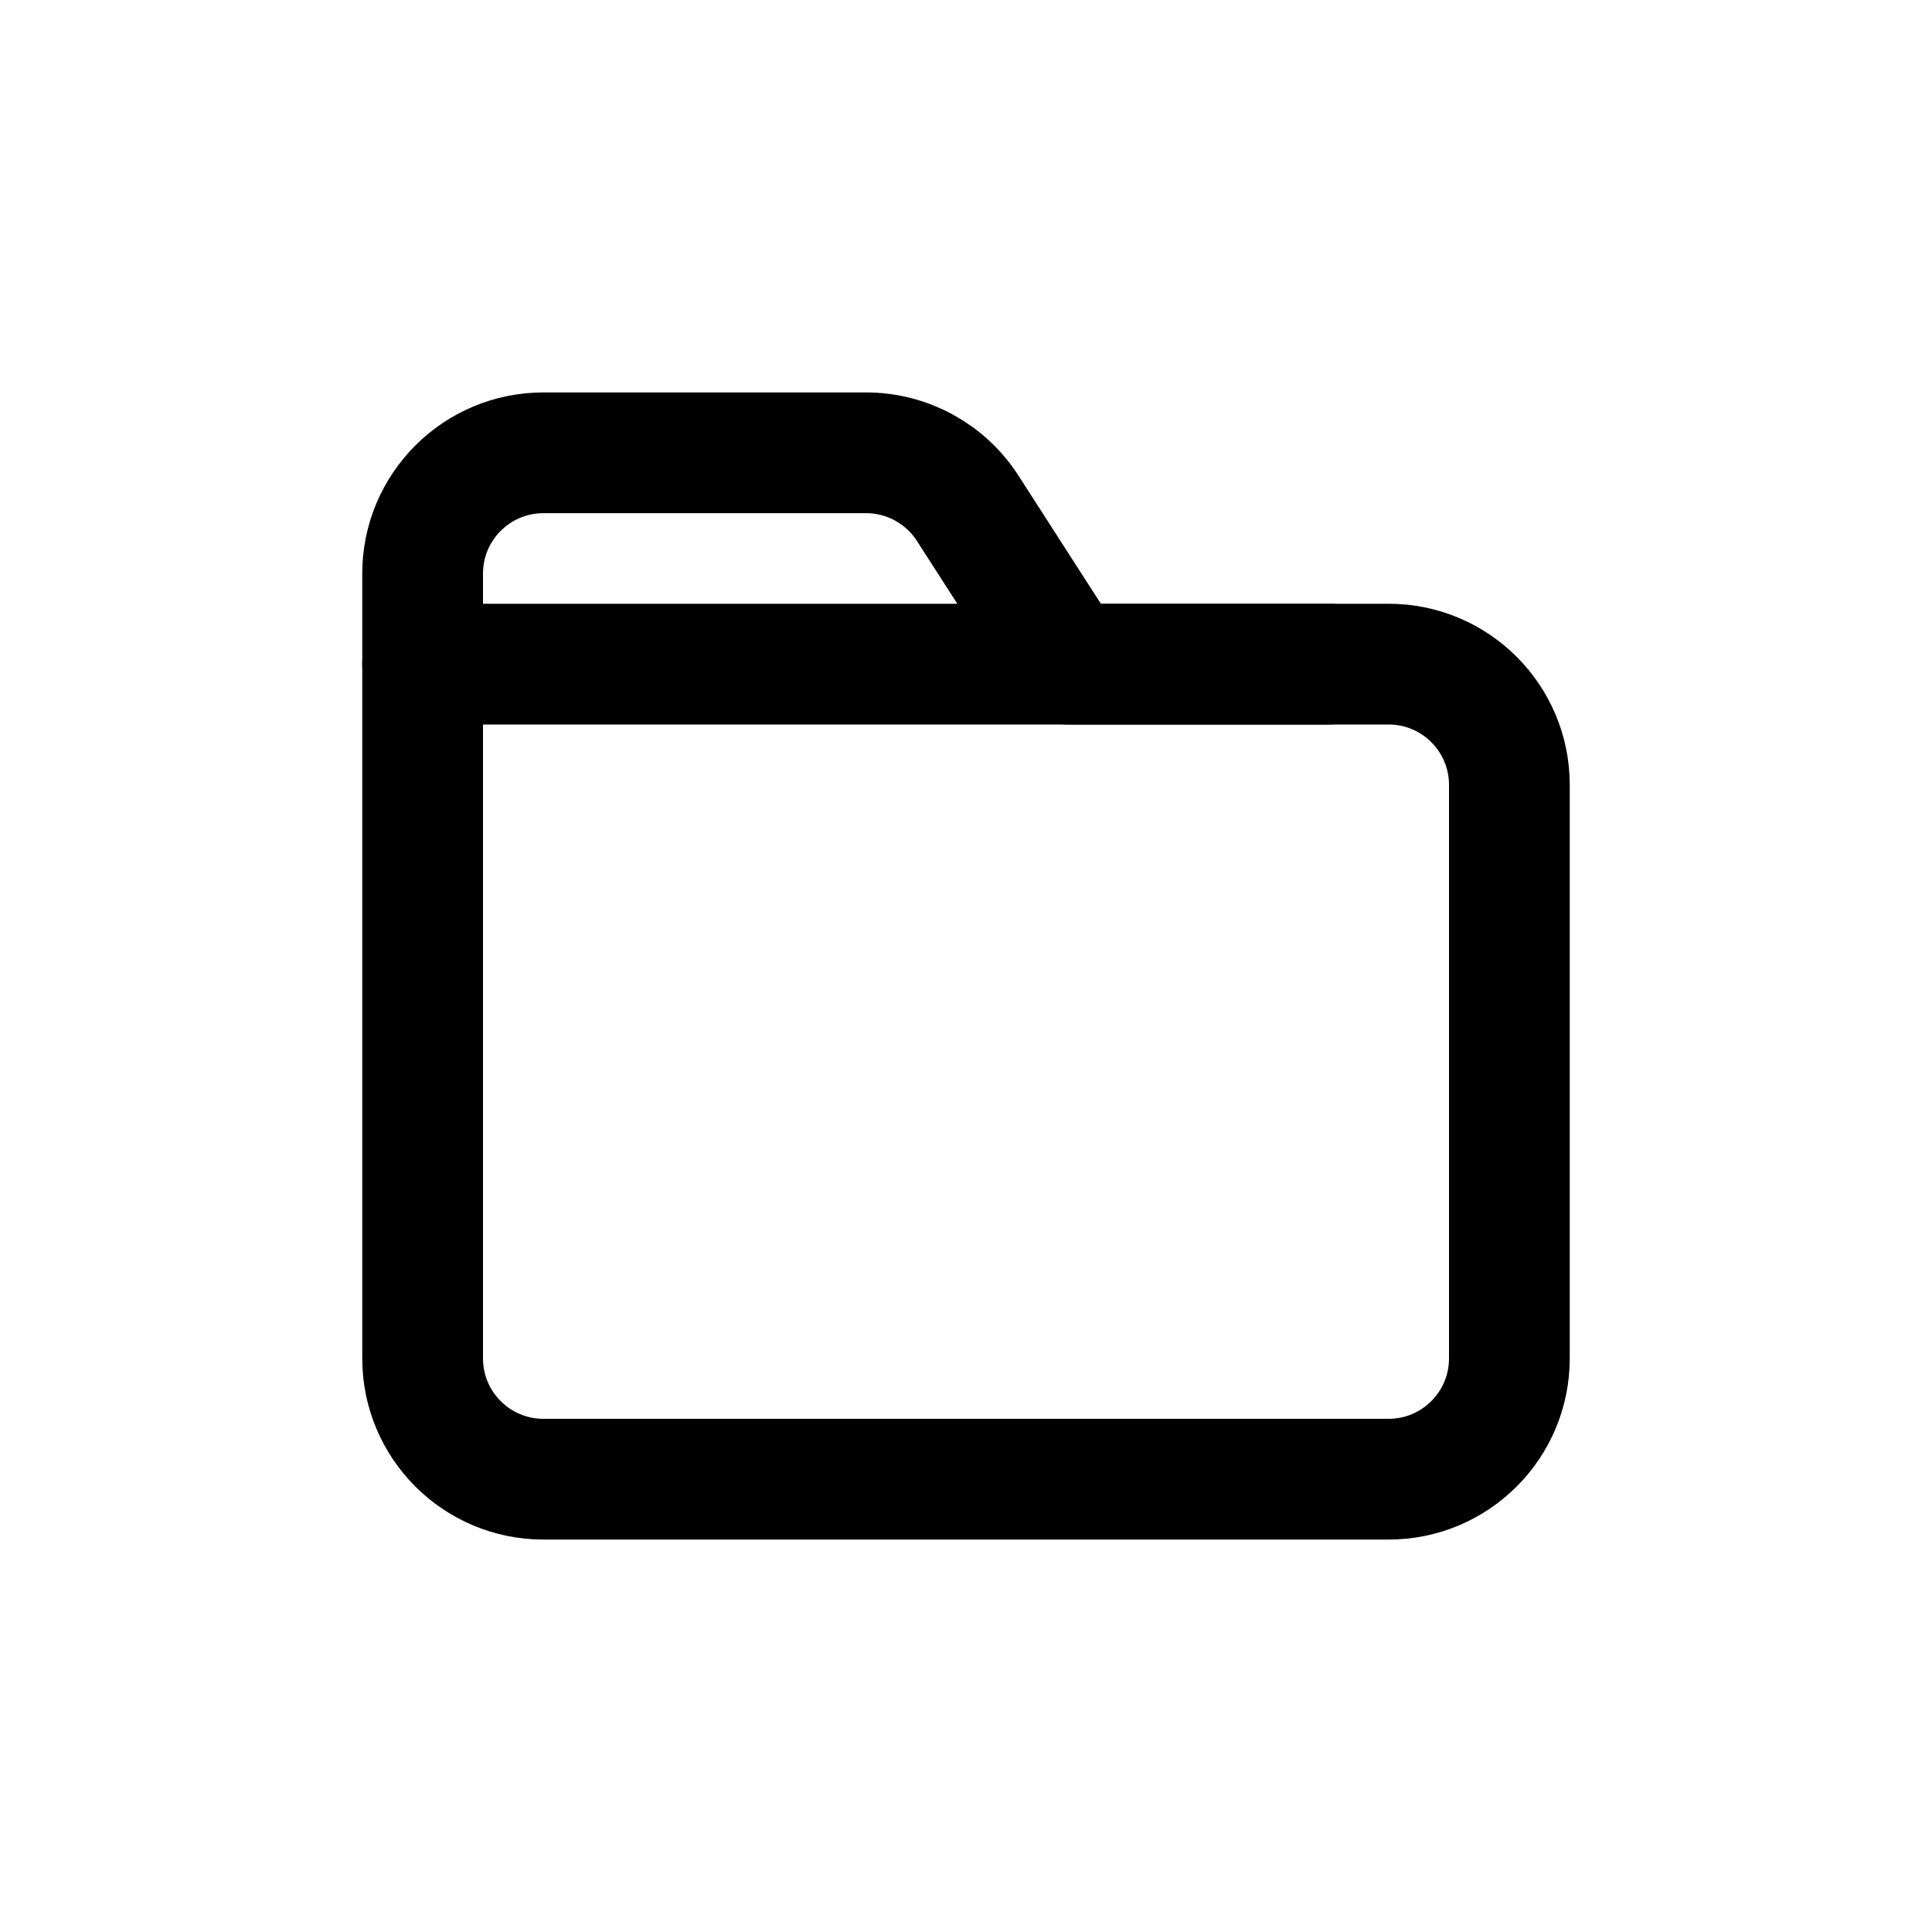 <svg width="24" height="24" viewBox="0 0 24 24" fill="none" xmlns="http://www.w3.org/2000/svg">
  <path
    d="M5.25 7.125C5.25 6.297 5.922 5.625 6.75 5.625H10.759C11.27 5.625 11.745 5.885 12.021 6.314L13.266 8.25H17.25C18.078 8.25 18.75 8.922 18.75 9.75V16.875C18.75 17.703 18.078 18.375 17.25 18.375H6.75C5.922 18.375 5.25 17.703 5.25 16.875V7.125Z"
    stroke="currentColor" stroke-width="1.5" stroke-linecap="round" stroke-linejoin="round" />
  <path d="M5.25 8.25H16.5" stroke="currentColor" stroke-width="1.5" stroke-linecap="round" stroke-linejoin="round" />
</svg>